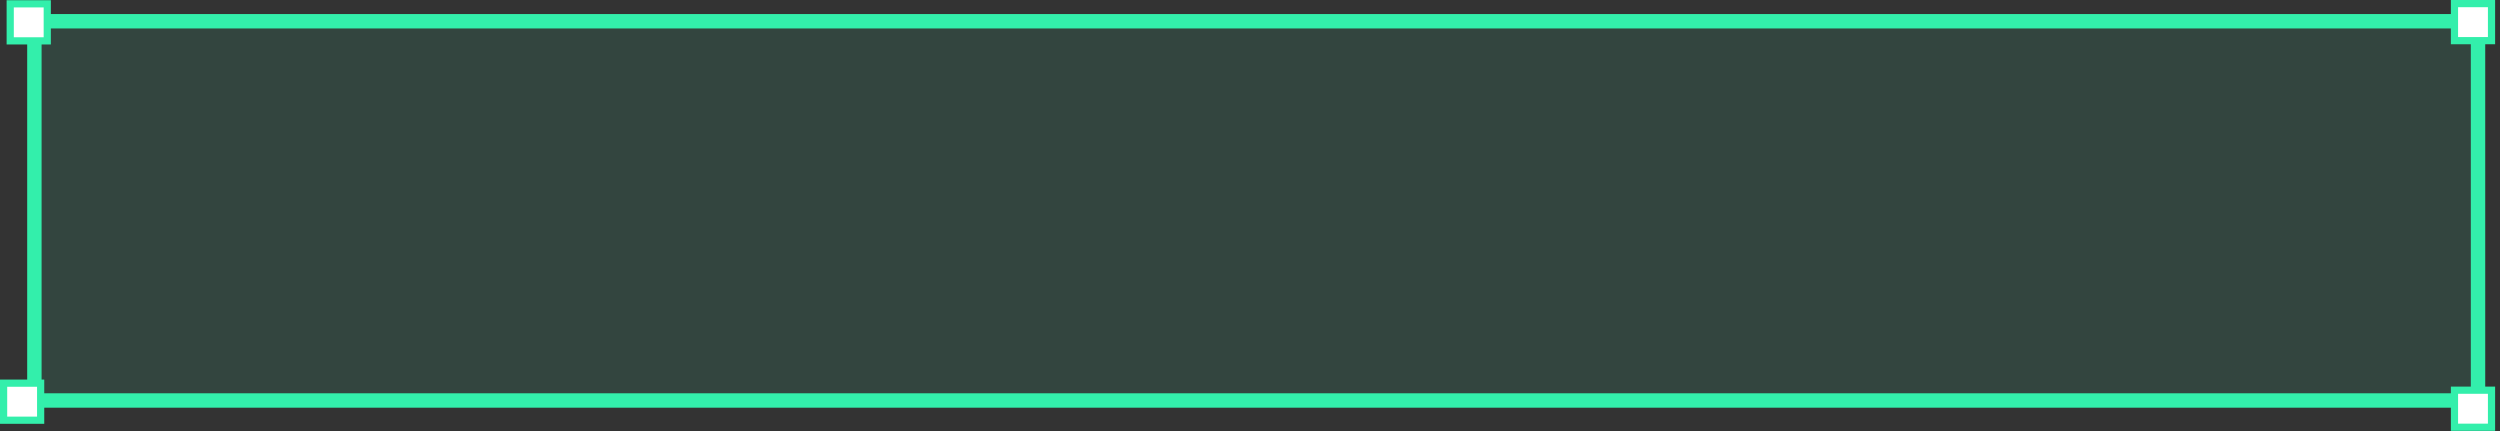 <svg width="452" height="78" viewBox="0 0 452 78" fill="none" xmlns="http://www.w3.org/2000/svg">
<rect x="0" y="0" width="452" height="78" fill="#333333" stroke="none"/>
<path d="M6.217 3.843H448.027V72.408H6.217V3.843Z" fill="#33EFAB" fill-opacity="0.1" stroke="#33EFAB" stroke-width="2.603"/>
<rect x="443.768" y="0.651" width="6.699" height="6.699" fill="white" stroke="#33EFAB" stroke-width="1.301"/>
<rect x="0.651" y="69.277" width="6.699" height="6.699" fill="white" stroke="#33EFAB" stroke-width="1.301"/>
<rect x="443.768" y="70.548" width="6.699" height="6.699" fill="white" stroke="#33EFAB" stroke-width="1.301"/>
<rect x="1.846" y="0.69" width="6.699" height="6.699" fill="white" stroke="#33EFAB" stroke-width="1.301"/>
</svg>
